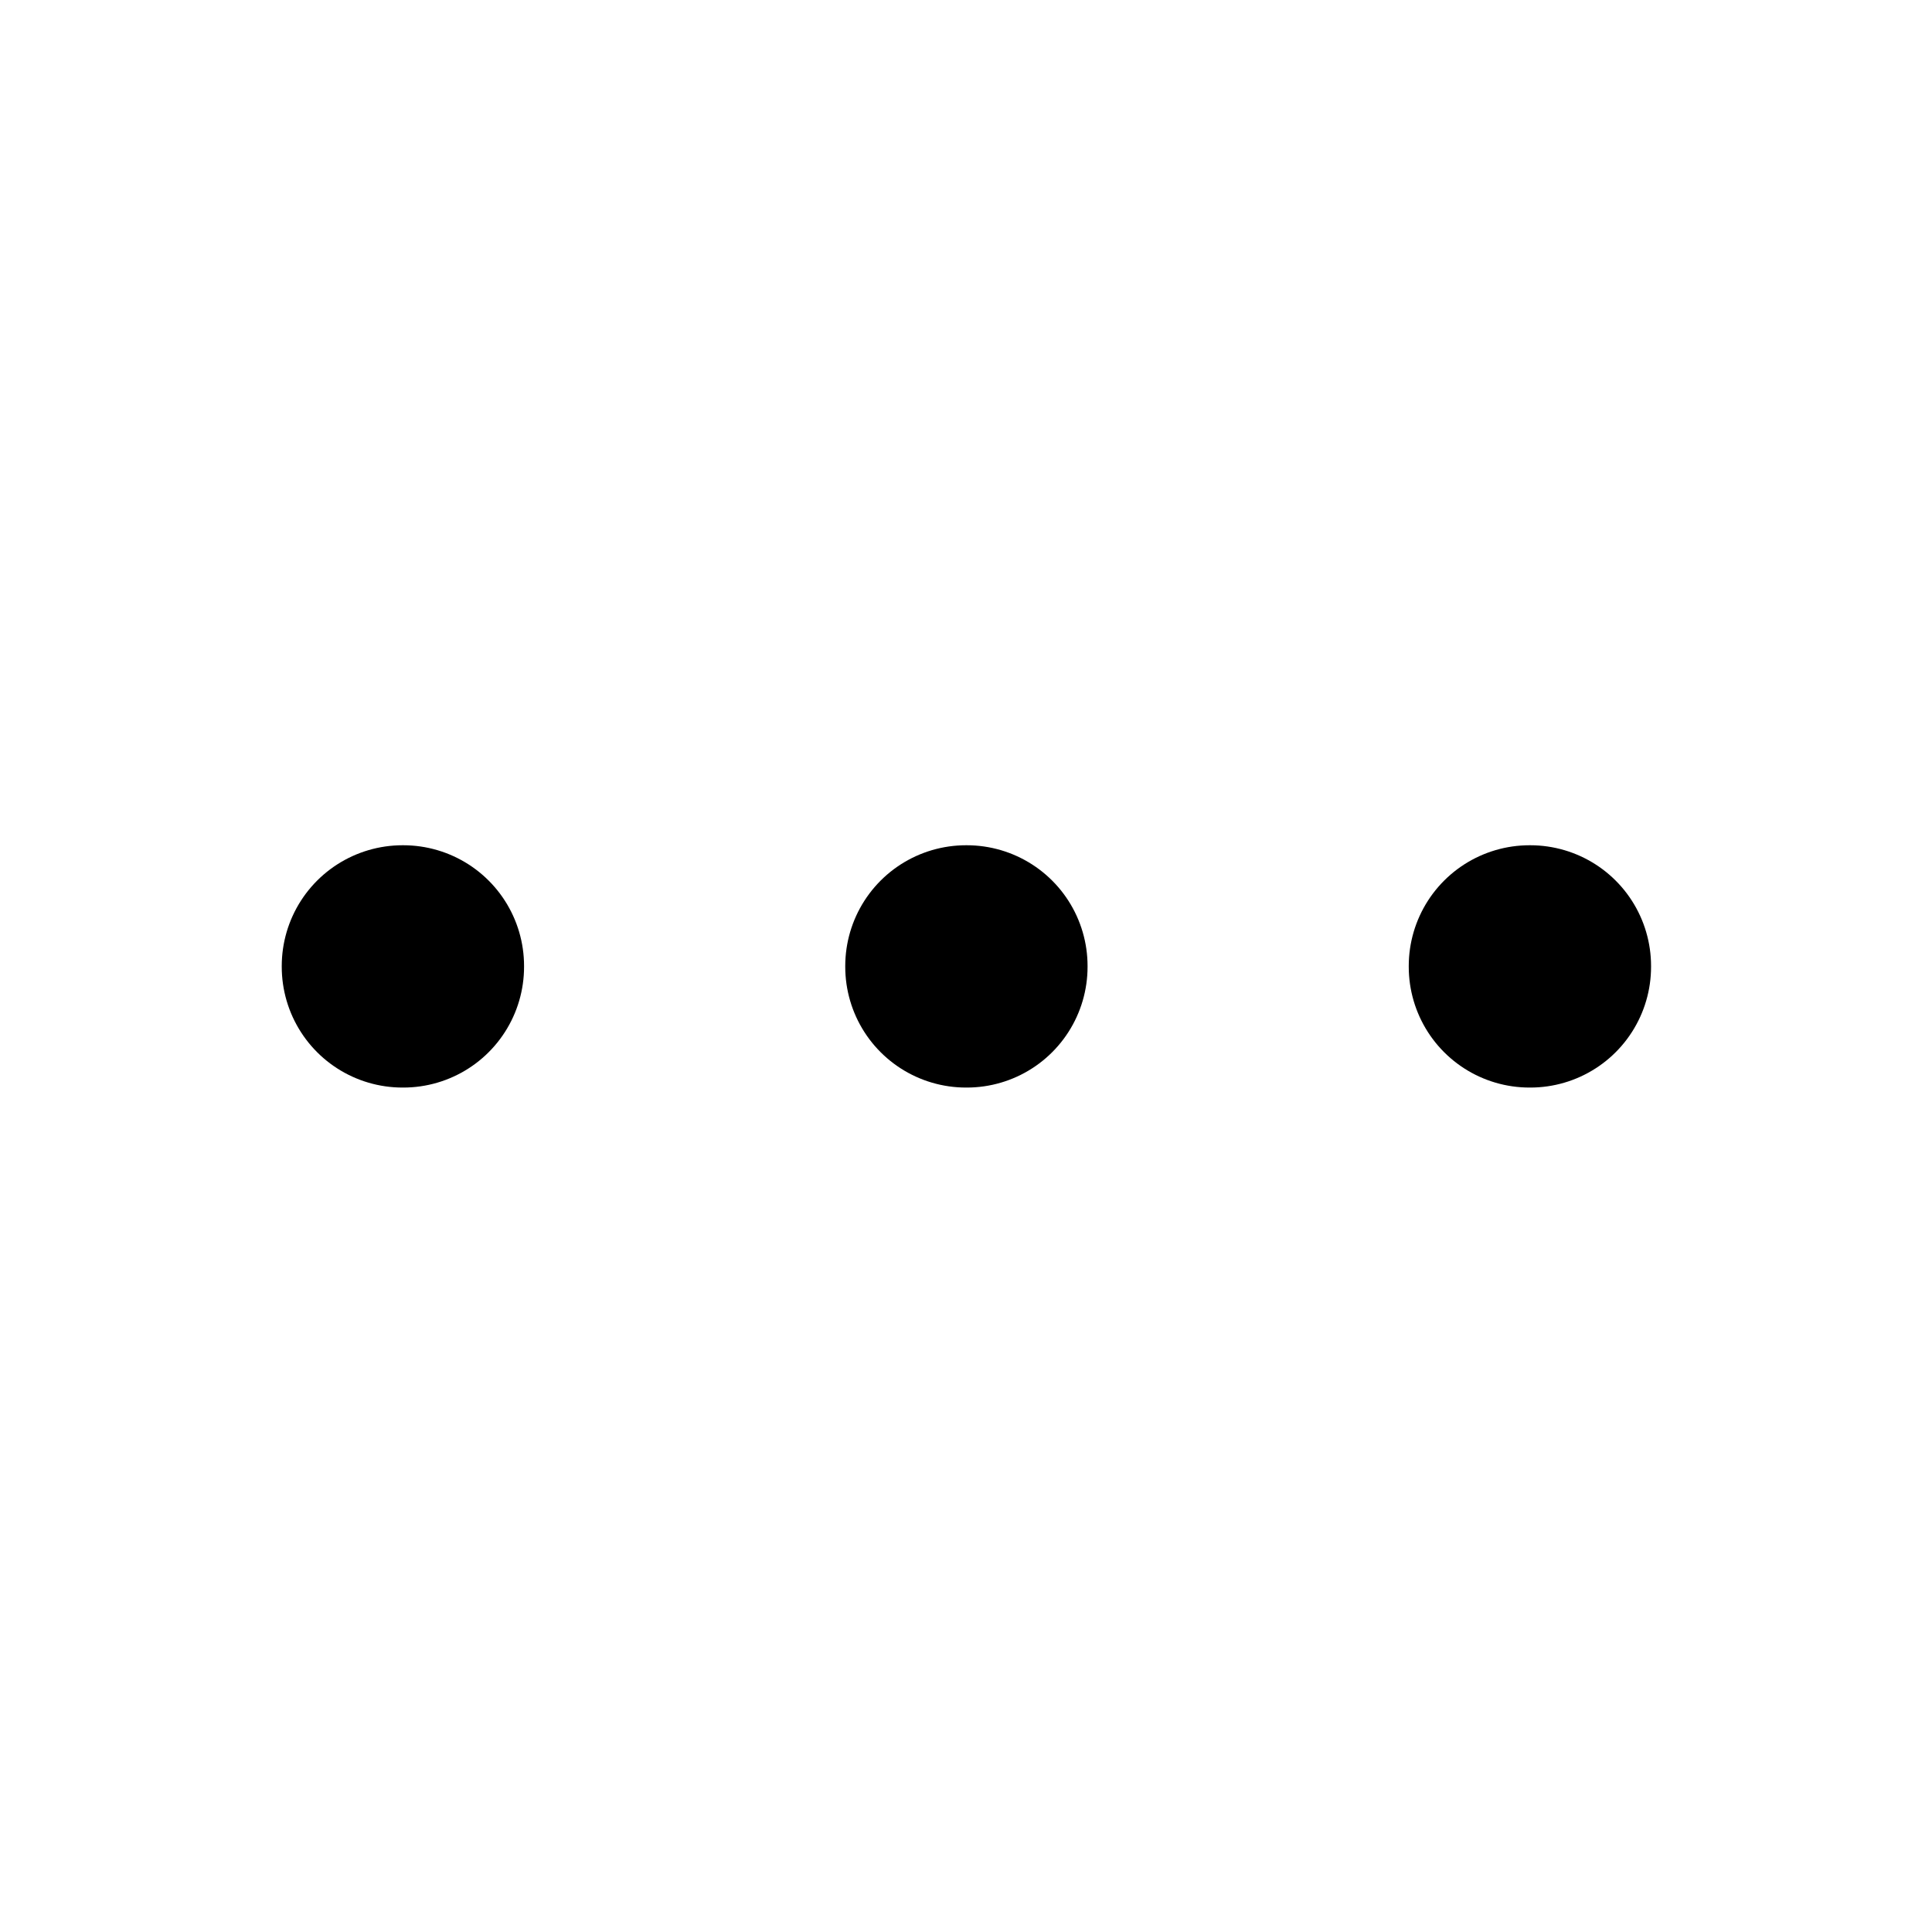 <svg width="24" height="24" viewBox="0 0 24 24" fill="none" xmlns="http://www.w3.org/2000/svg">
<path d="M12.01 12V12.01H12V12H12.01ZM19.01 12V12.01H19V12H19.01ZM5.01 12V12.01H5V12H5.01Z" stroke="black" stroke-width="3" stroke-linejoin="round"/>
</svg>

